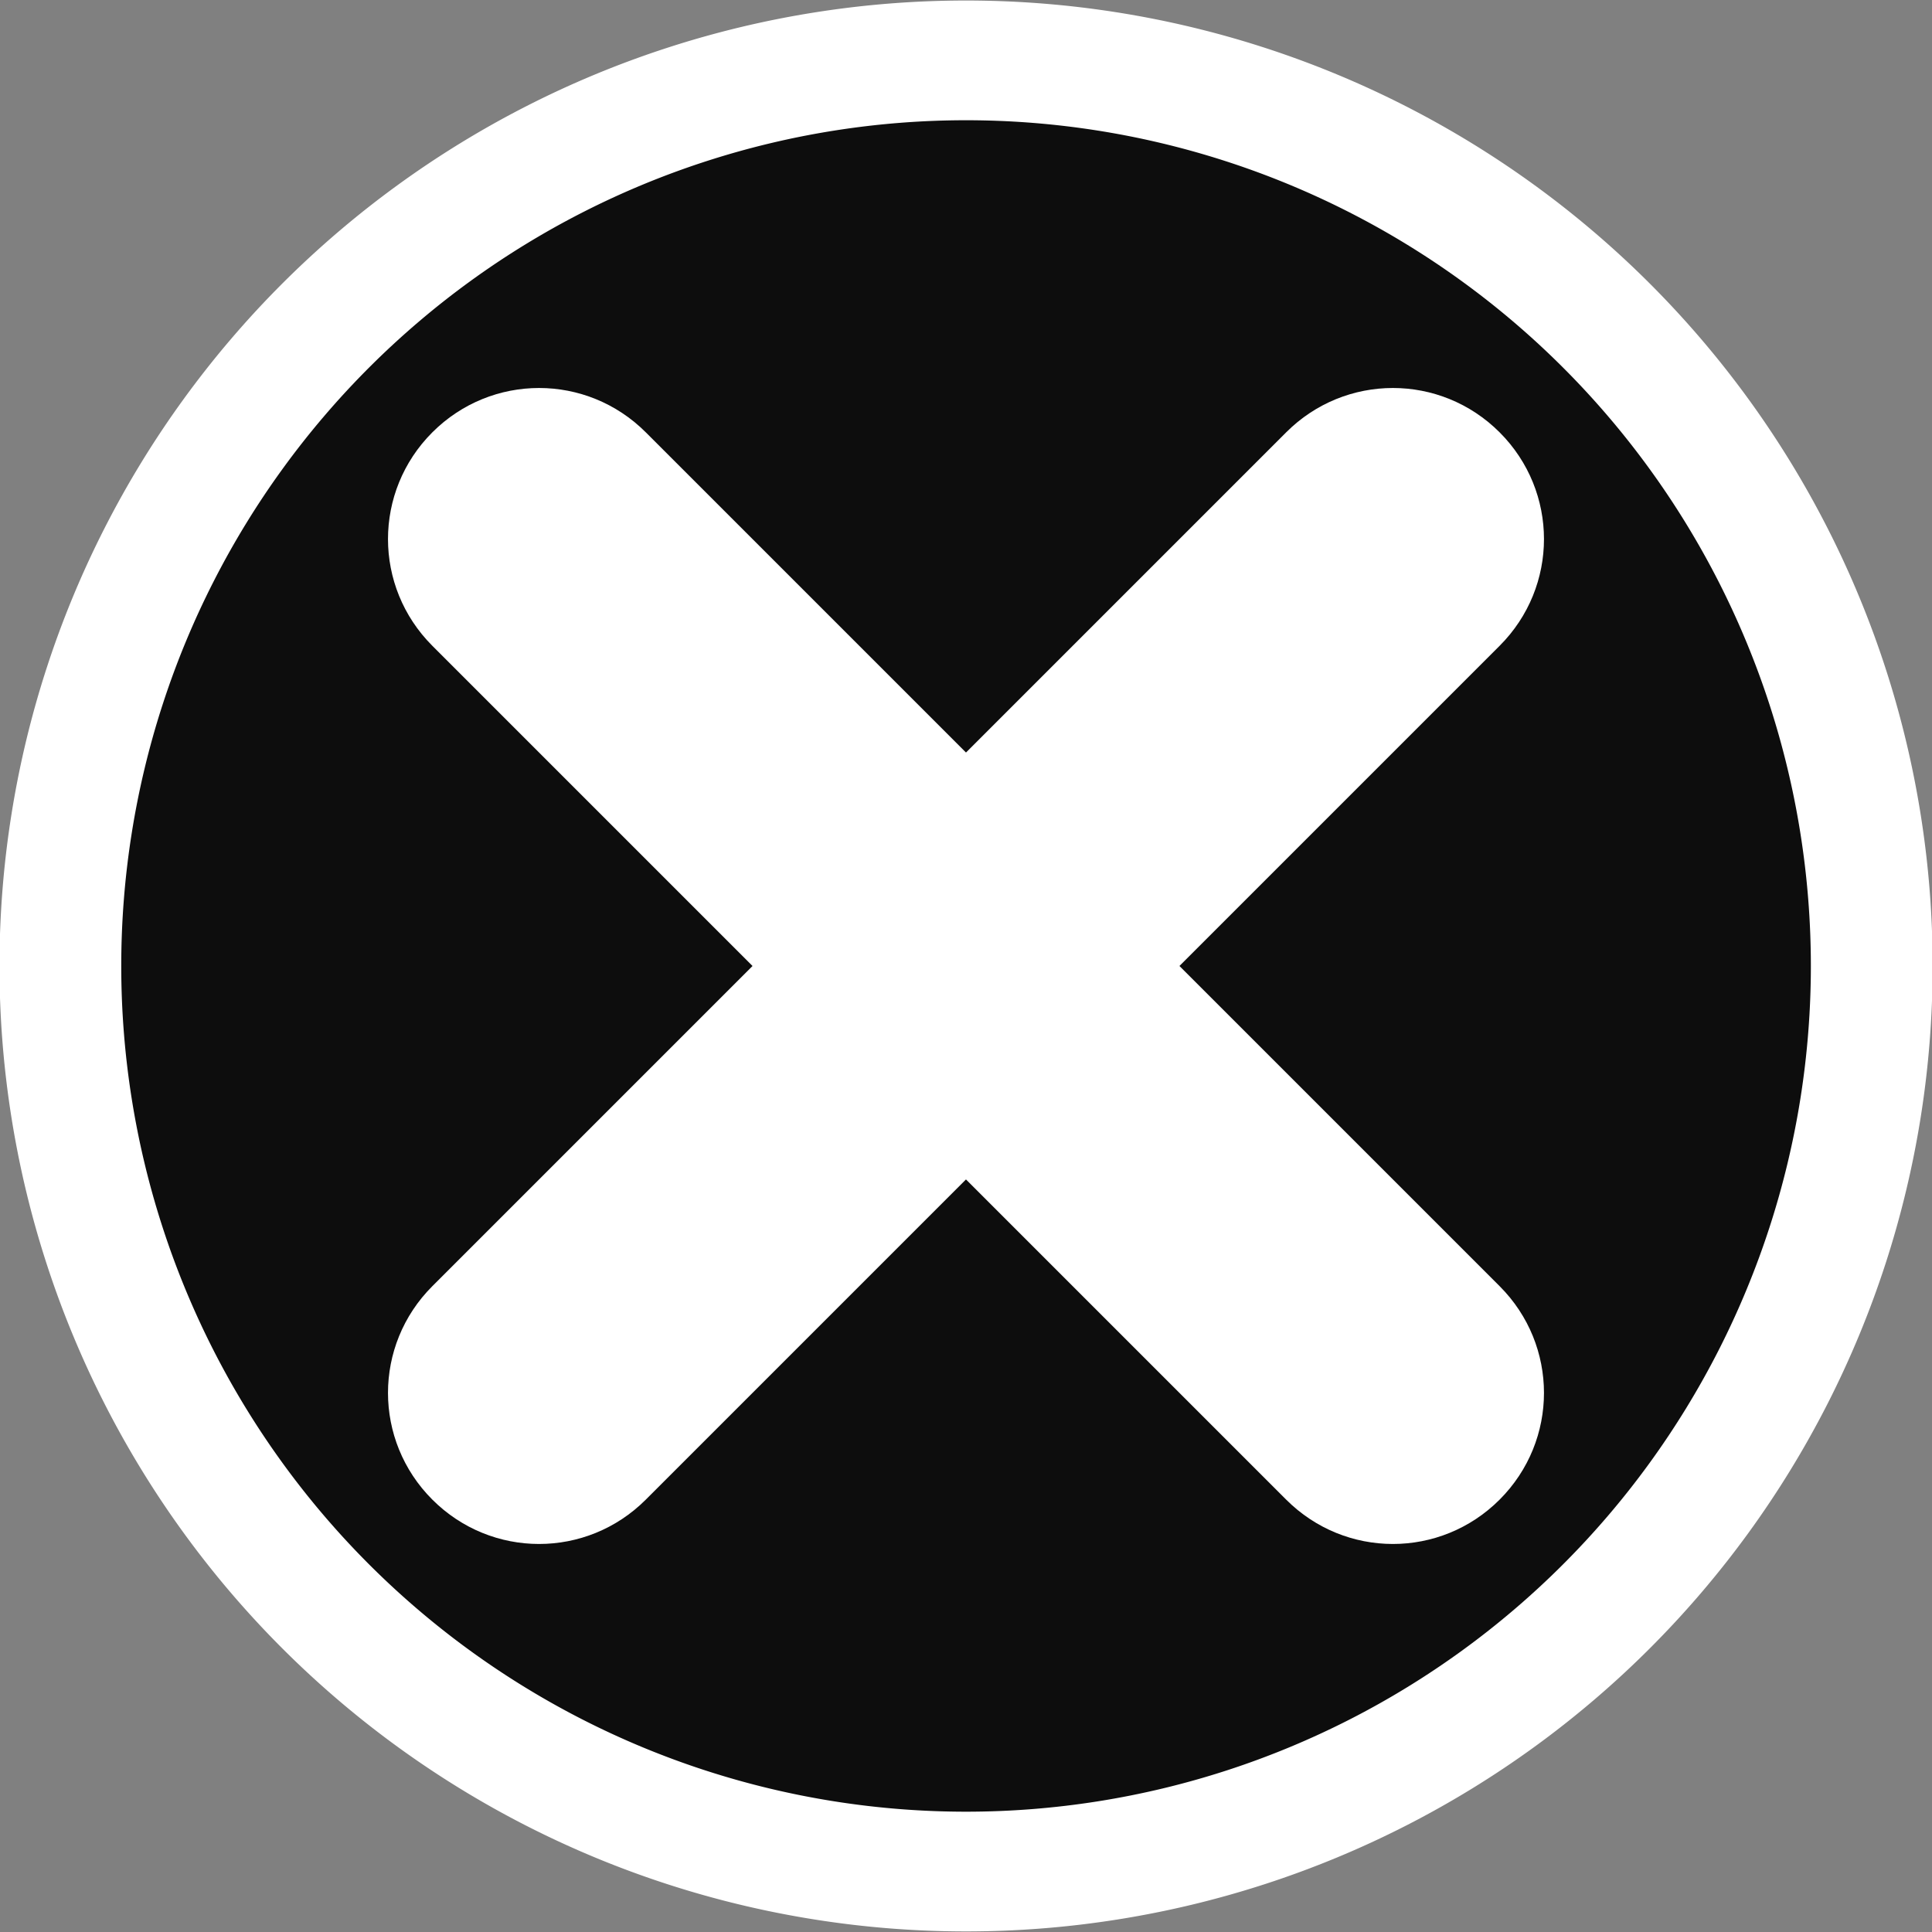 <?xml version="1.0" encoding="UTF-8" standalone="no"?>
<!-- Created with Inkscape (http://www.inkscape.org/) -->

<svg
   xmlns:dc="http://purl.org/dc/elements/1.1/"
   xmlns:cc="http://creativecommons.org/ns#"
   xmlns:rdf="http://www.w3.org/1999/02/22-rdf-syntax-ns#"
   xmlns:svg="http://www.w3.org/2000/svg"
   xmlns="http://www.w3.org/2000/svg"
   xmlns:xlink="http://www.w3.org/1999/xlink"
   xmlns:sodipodi="http://sodipodi.sourceforge.net/DTD/sodipodi-0.dtd"
   xmlns:inkscape="http://www.inkscape.org/namespaces/inkscape"
   width="64"
   height="64"
   id="svg2"
   version="1.1"
   inkscape:version="0.48.2 r9819"
   sodipodi:docname="close_stop.svg">
  <rect width="100%" height="100%" fill="#808080" stroke="none"/>
  <defs
     id="defs4">
    <filter
       id="filter3840"
       inkscape:label="Glow"
       inkscape:menu="Shadows and Glows"
       inkscape:menu-tooltip="Glow of object's own color at the edges"
       color-interpolation-filters="sRGB">
      <feGaussianBlur
         id="feGaussianBlur3842"
         stdDeviation="10"
         result="result8" />
      <feComposite
         id="feComposite3844"
         in2="result8"
         result="result6"
         in="SourceGraphic"
         operator="in" />
      <feComposite
         id="feComposite3846"
         in2="result6"
         operator="in"
         result="result11" />
      <feFlood
         id="feFlood3848"
         result="result10"
         in="result11"
         flood-opacity="1"
         flood-color="rgb(255,222,85)" />
      <feBlend
         id="feBlend3850"
         in2="result10"
         mode="normal"
         in="result11"
         result="result12" />
      <feComposite
         id="feComposite3852"
         in2="SourceGraphic"
         result="fbSourceGraphic"
         operator="in"
         in="result12" />
      <feColorMatrix
         result="fbSourceGraphicAlpha"
         in="fbSourceGraphic"
         values="0 0 0 -1 0 0 0 0 -1 0 0 0 0 -1 0 0 0 0 1 0"
         id="feColorMatrix3854" />
      <feGaussianBlur
         id="feGaussianBlur3856"
         stdDeviation="5"
         result="result91"
         in="fbSourceGraphic" />
      <feComposite
         id="feComposite3858"
         in2="result91"
         in="fbSourceGraphic"
         operator="over" />
    </filter>
    <filter
       id="filter4312"
       inkscape:label="Jigsaw piece"
       inkscape:menu="Bevels"
       inkscape:menu-tooltip="Low, sharp bevel"
       color-interpolation-filters="sRGB">
      <feSpecularLighting
         id="feSpecularLighting4314"
         in="SourceAlpha"
         surfaceScale="1"
         specularConstant="2"
         specularExponent="18.5"
         result="result1">
        <feDistantLight
           id="feDistantLight4316"
           elevation="30"
           azimuth="225" />
      </feSpecularLighting>
      <feComposite
         id="feComposite4318"
         in2="SourceGraphic"
         result="result0"
         operator="atop" />
      <feMorphology
         id="feMorphology4320"
         radius="2"
         result="result1"
         in="SourceAlpha"
         operator="dilate" />
      <feComposite
         id="feComposite4322"
         in2="result1"
         in="result0" />
    </filter>
    <linearGradient
       inkscape:collect="always"
       xlink:href="#linearGradient4346-4"
       id="linearGradient4354-9"
       x1="32.258"
       y1="13.242"
       x2="32.518"
       y2="50.758"
       gradientUnits="userSpaceOnUse" />
    <linearGradient
       inkscape:collect="always"
       id="linearGradient4346-4">
      <stop
         style="stop-color:#ffffff;stop-opacity:1;"
         offset="0"
         id="stop4348-8" />
      <stop
         style="stop-color:#ffffff;stop-opacity:0;"
         offset="1"
         id="stop4350-8" />
    </linearGradient>
    <linearGradient
       y2="50.758"
       x2="32.518"
       y1="13.242"
       x1="32.258"
       gradientUnits="userSpaceOnUse"
       id="linearGradient4371"
       xlink:href="#linearGradient4346-4"
       inkscape:collect="always" />
    <linearGradient
       inkscape:collect="always"
       xlink:href="#linearGradient4346-4"
       id="linearGradient4407"
       x1="32.7"
       y1="56.824"
       x2="31.818"
       y2="3.267"
       gradientUnits="userSpaceOnUse" />
    <linearGradient
       inkscape:collect="always"
       xlink:href="#linearGradient4346-4"
       id="linearGradient4425"
       gradientUnits="userSpaceOnUse"
       x1="32.7"
       y1="56.824"
       x2="31.818"
       y2="3.267" />
  </defs>
  <sodipodi:namedview
     id="base"
     pagecolor="#ffffff"
     bordercolor="#666666"
     borderopacity="1.0"
     inkscape:pageopacity="0.0"
     inkscape:pageshadow="2"
     inkscape:zoom="7.734375"
     inkscape:cx="33.939394"
     inkscape:cy="32"
     inkscape:document-units="px"
     inkscape:current-layer="layer1"
     showgrid="false"
     inkscape:window-width="1024"
     inkscape:window-height="712"
     inkscape:window-x="-4"
     inkscape:window-y="-4"
     inkscape:window-maximized="1" />
  <g
     inkscape:label="Button"
     inkscape:groupmode="layer"
     id="layer1"
     transform="translate(0,-988.362)"
     style="display:inline">
    <path
       sodipodi:type="arc"
       style="fill:#000000;fill-opacity:0.902;fill-rule:nonzero;stroke:none"
       id="path2985"
       sodipodi:cx="25.858585"
       sodipodi:cy="30.383839"
       sodipodi:rx="22.884848"
       sodipodi:ry="23.272728"
       d="m 48.743,30.384 a 22.885,23.273 0 1 1 -45.77,0 22.885,23.273 0 1 1 45.77,0 z"
       transform="matrix(1.311,0,0,1.289,-1.898,981.196)" />
    <path
       sodipodi:type="arc"
       style="fill:none;fill-opacity:0.902;fill-rule:nonzero;stroke:#ffffff;display:inline;stroke-opacity:1;stroke-width:3.077;stroke-miterlimit:4;stroke-dasharray:none"
       id="path2985-1"
       sodipodi:cx="25.858585"
       sodipodi:cy="30.383839"
       sodipodi:rx="22.884848"
       sodipodi:ry="23.272728"
       d="m 48.743,30.384 a 22.885,23.273 0 1 1 -45.77,0 22.885,23.273 0 1 1 45.77,0 z"
       transform="matrix(1.311,0,0,1.289,-1.898,981.196)" />
  </g>
  <g
     inkscape:groupmode="layer"
     id="layer2"
     inkscape:label="Cross"
     style="display:inline"
     sodipodi:insensitive="true">
    <path
       id="rect2987-1-7"
       style="fill:#ffffff;fill-opacity:1;fill-rule:nonzero;stroke:none"
       d="m 14.322,14.322 c 1.959,-1.959 5.112,-1.959 7.071,0 l 28.284,28.284 c 1.959,1.959 1.959,5.112 0,7.071 -1.959,1.959 -5.112,1.959 -7.071,0 L 14.322,21.393 c -1.959,-1.959 -1.959,-5.112 -1.4e-5,-7.071 z m 1.5e-5,28.284 28.284,-28.284 c 1.959,-1.959 5.112,-1.959 7.071,0 1.959,1.959 1.959,5.112 0,7.071 l -28.284,28.284 c -1.959,1.959 -5.112,1.959 -7.071,0 -1.959,-1.959 -1.959,-5.112 0,-7.071 z"
       inkscape:connector-curvature="0" />
  </g>
  <g
     inkscape:groupmode="layer"
     id="layer4"
     inkscape:label="Bevel"
     style="display:none"
     sodipodi:insensitive="true">
    <path
       sodipodi:type="inkscape:offset"
       inkscape:radius="-0.25750297"
       inkscape:original="M 17.84375 11.84375 C 16.312496 11.84375 14.791563 12.458428 13.625 13.625 C 11.28726 15.962757 11.287241 19.755991 13.625 22.09375 L 23.53125 32 L 13.625 41.90625 C 11.287258 44.244009 11.287258 48.037241 13.625 50.375 C 15.962747 52.712765 19.756003 52.712765 22.09375 50.375 L 32 40.46875 L 41.90625 50.375 C 44.243998 52.712765 48.037252 52.712765 50.375 50.375 C 52.712742 48.037241 52.712742 44.244009 50.375 41.90625 L 40.46875 32 L 50.375 22.09375 C 52.712741 19.755991 52.712741 15.962759 50.375 13.625 C 48.037252 11.287235 44.243998 11.287235 41.90625 13.625 L 32 23.53125 L 22.09375 13.625 C 20.919724 12.450974 19.375004 11.84375 17.84375 11.84375 z "
       style="fill:url(#linearGradient4425);fill-opacity:1;fill-rule:nonzero;stroke:none;display:inline"
       id="path4423"
       d="m 17.844,12.094 c -1.462,0 -2.912,0.599 -4.031,1.719 -2.239,2.239 -2.239,5.854 0,8.094 l 9.906,9.906 a 0.258,0.258 0 0 1 0.062,0.125 0.258,0.258 0 0 1 0,0.156 0.258,0.258 0 0 1 -0.062,0.094 l -9.906,9.906 c -2.239,2.239 -2.239,5.854 0,8.094 2.239,2.239 5.854,2.239 8.094,0 l 9.906,-9.906 a 0.258,0.258 0 0 1 0.125,-0.062 0.258,0.258 0 0 1 0.156,0 0.258,0.258 0 0 1 0.094,0.062 l 9.906,9.906 c 2.239,2.239 5.854,2.239 8.094,0 2.239,-2.239 2.239,-5.854 0,-8.094 L 40.281,32.188 a 0.258,0.258 0 0 1 -0.062,-0.125 0.258,0.258 0 0 1 0,-0.156 0.258,0.258 0 0 1 0.062,-0.094 l 9.906,-9.906 c 2.239,-2.239 2.239,-5.854 0,-8.094 -2.239,-2.239 -5.854,-2.239 -8.094,0 l -9.906,9.906 a 0.258,0.258 0 0 1 -0.125,0.062 0.258,0.258 0 0 1 -0.156,0 0.258,0.258 0 0 1 -0.094,-0.062 L 21.906,13.812 c -1.126,-1.126 -2.599,-1.719 -4.062,-1.719 z" />
  </g>
</svg>
